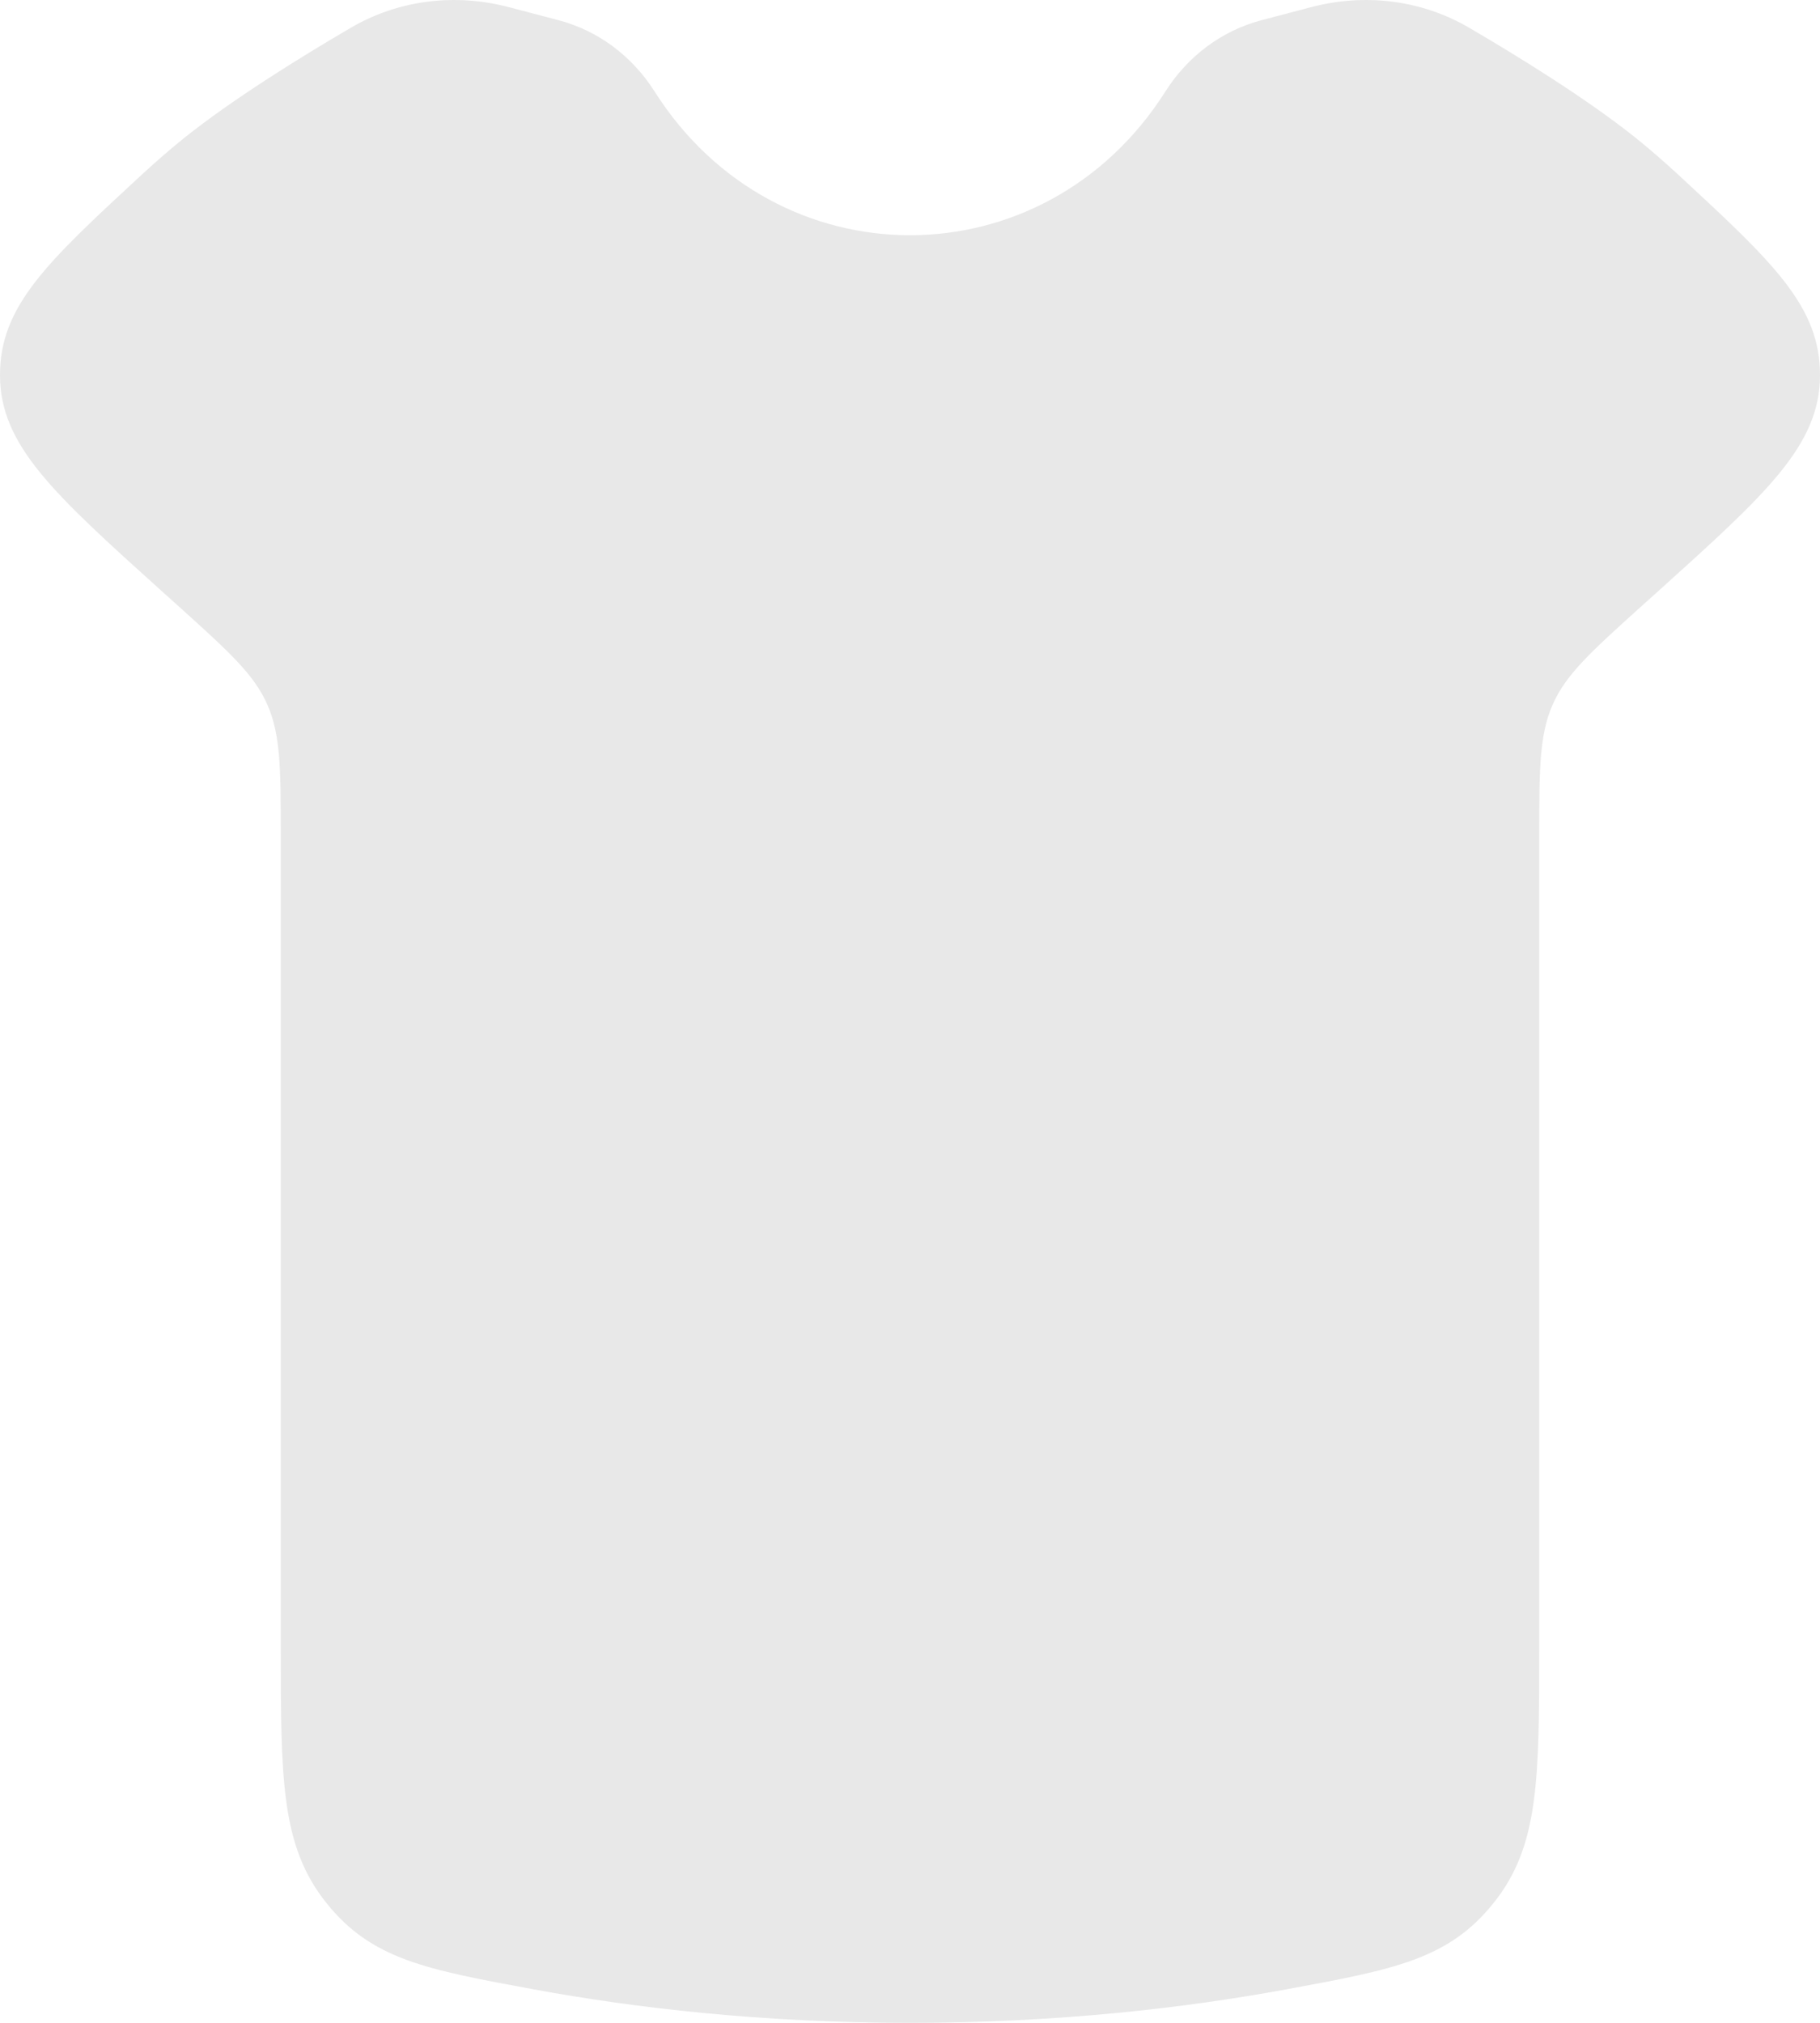 <svg width="18" height="20" viewBox="0 0 18 20" fill="none" xmlns="http://www.w3.org/2000/svg">
<path d="M2.777 8.296V16.265C2.777 17.588 2.777 18.25 3.226 18.812C3.674 19.374 4.211 19.472 5.284 19.67C6.276 19.852 7.532 20 9 20C10.467 20 11.724 19.852 12.716 19.67C13.789 19.472 14.326 19.374 14.774 18.812C15.223 18.25 15.223 17.588 15.223 16.265V8.296C15.223 7.612 15.223 7.27 15.355 6.969C15.486 6.669 15.733 6.446 16.226 6.001L16.412 5.834C17.468 4.882 17.996 4.405 18 3.716C18.004 3.027 17.535 2.594 16.599 1.728C16.457 1.597 16.316 1.475 16.181 1.366C15.709 0.988 15.043 0.574 14.533 0.276C14.056 -0.004 13.495 -0.068 12.966 0.071L12.476 0.2C12.087 0.302 11.749 0.553 11.527 0.903C10.325 2.8 7.675 2.8 6.473 0.903C6.251 0.553 5.913 0.302 5.525 0.2L5.034 0.071C4.505 -0.068 3.944 -0.004 3.467 0.276C2.957 0.574 2.291 0.988 1.819 1.366C1.684 1.475 1.543 1.597 1.401 1.728C0.464 2.594 -0.004 3.027 2.50707e-05 3.716C0.004 4.405 0.532 4.882 1.588 5.834L1.774 6.001C2.267 6.446 2.514 6.669 2.645 6.969C2.777 7.27 2.777 7.612 2.777 8.296Z" fill="#E8E8E8"/>
</svg>
